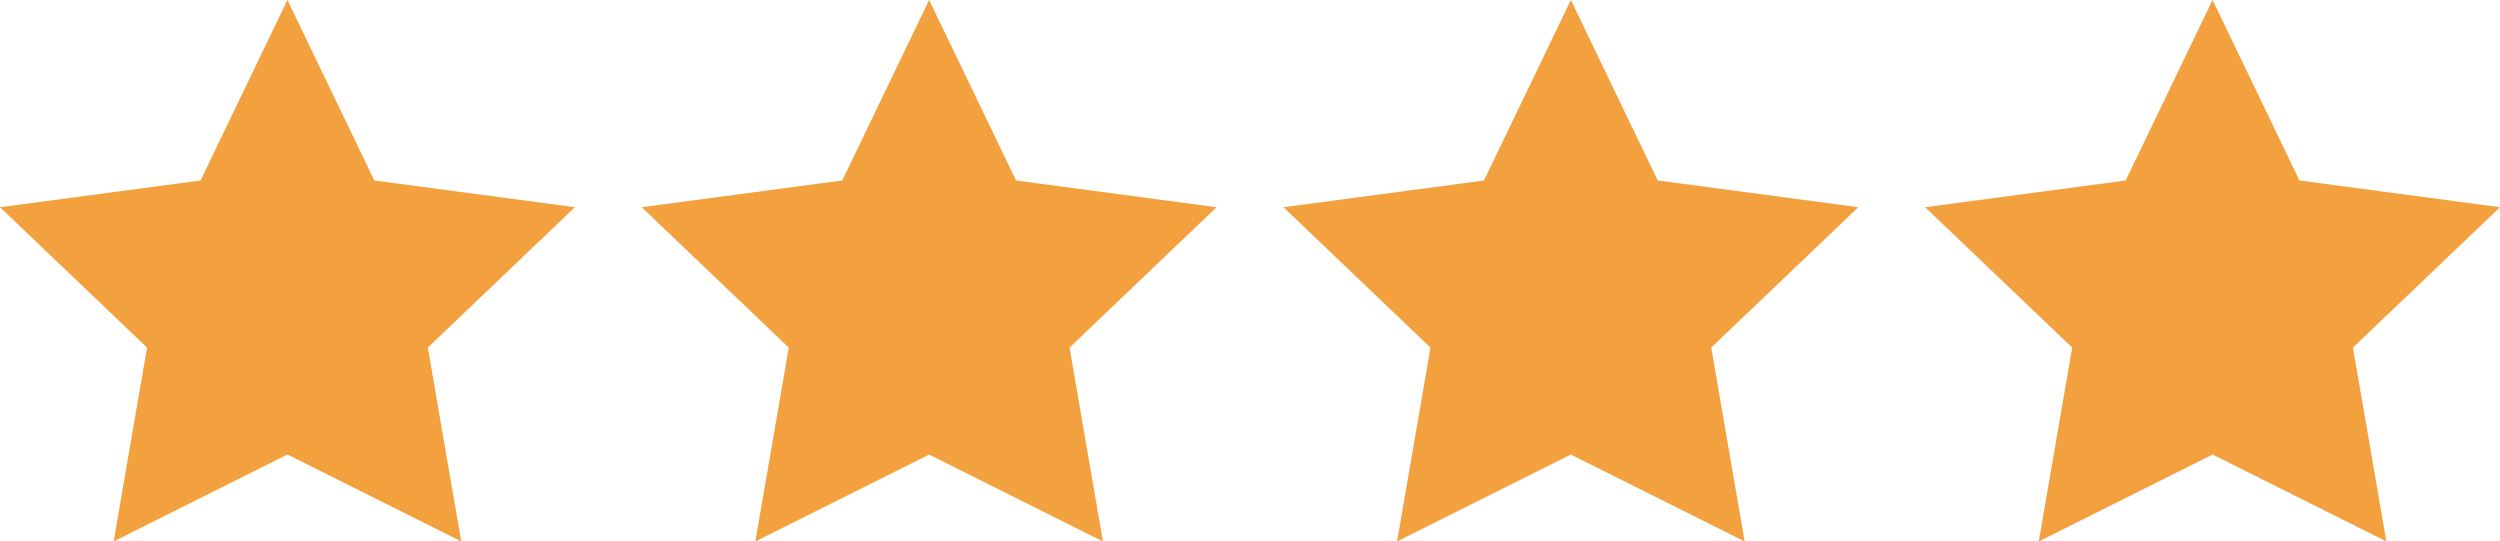<svg xmlns="http://www.w3.org/2000/svg" viewBox="0 0 374 81"><title>stars-4</title><g fill="#F3A03E" fill-rule="nonzero"><path d="M43 68L17 81l5-29L0 31l30-4L43 0l13 27 30 4-22 21 5 29z"/><path d="M139 68l-26 13 5-29-22-21 30-4 13-27 13 27 30 4-22 21 5 29z"/><path d="M235 68l-26 13 5-29-22-21 30-4 13-27 13 27 30 4-22 21 5 29z"/><path d="M331 68l-26 13 5-29-22-21 30-4 13-27 13 27 30 4-22 21 5 29z"/></g></svg>